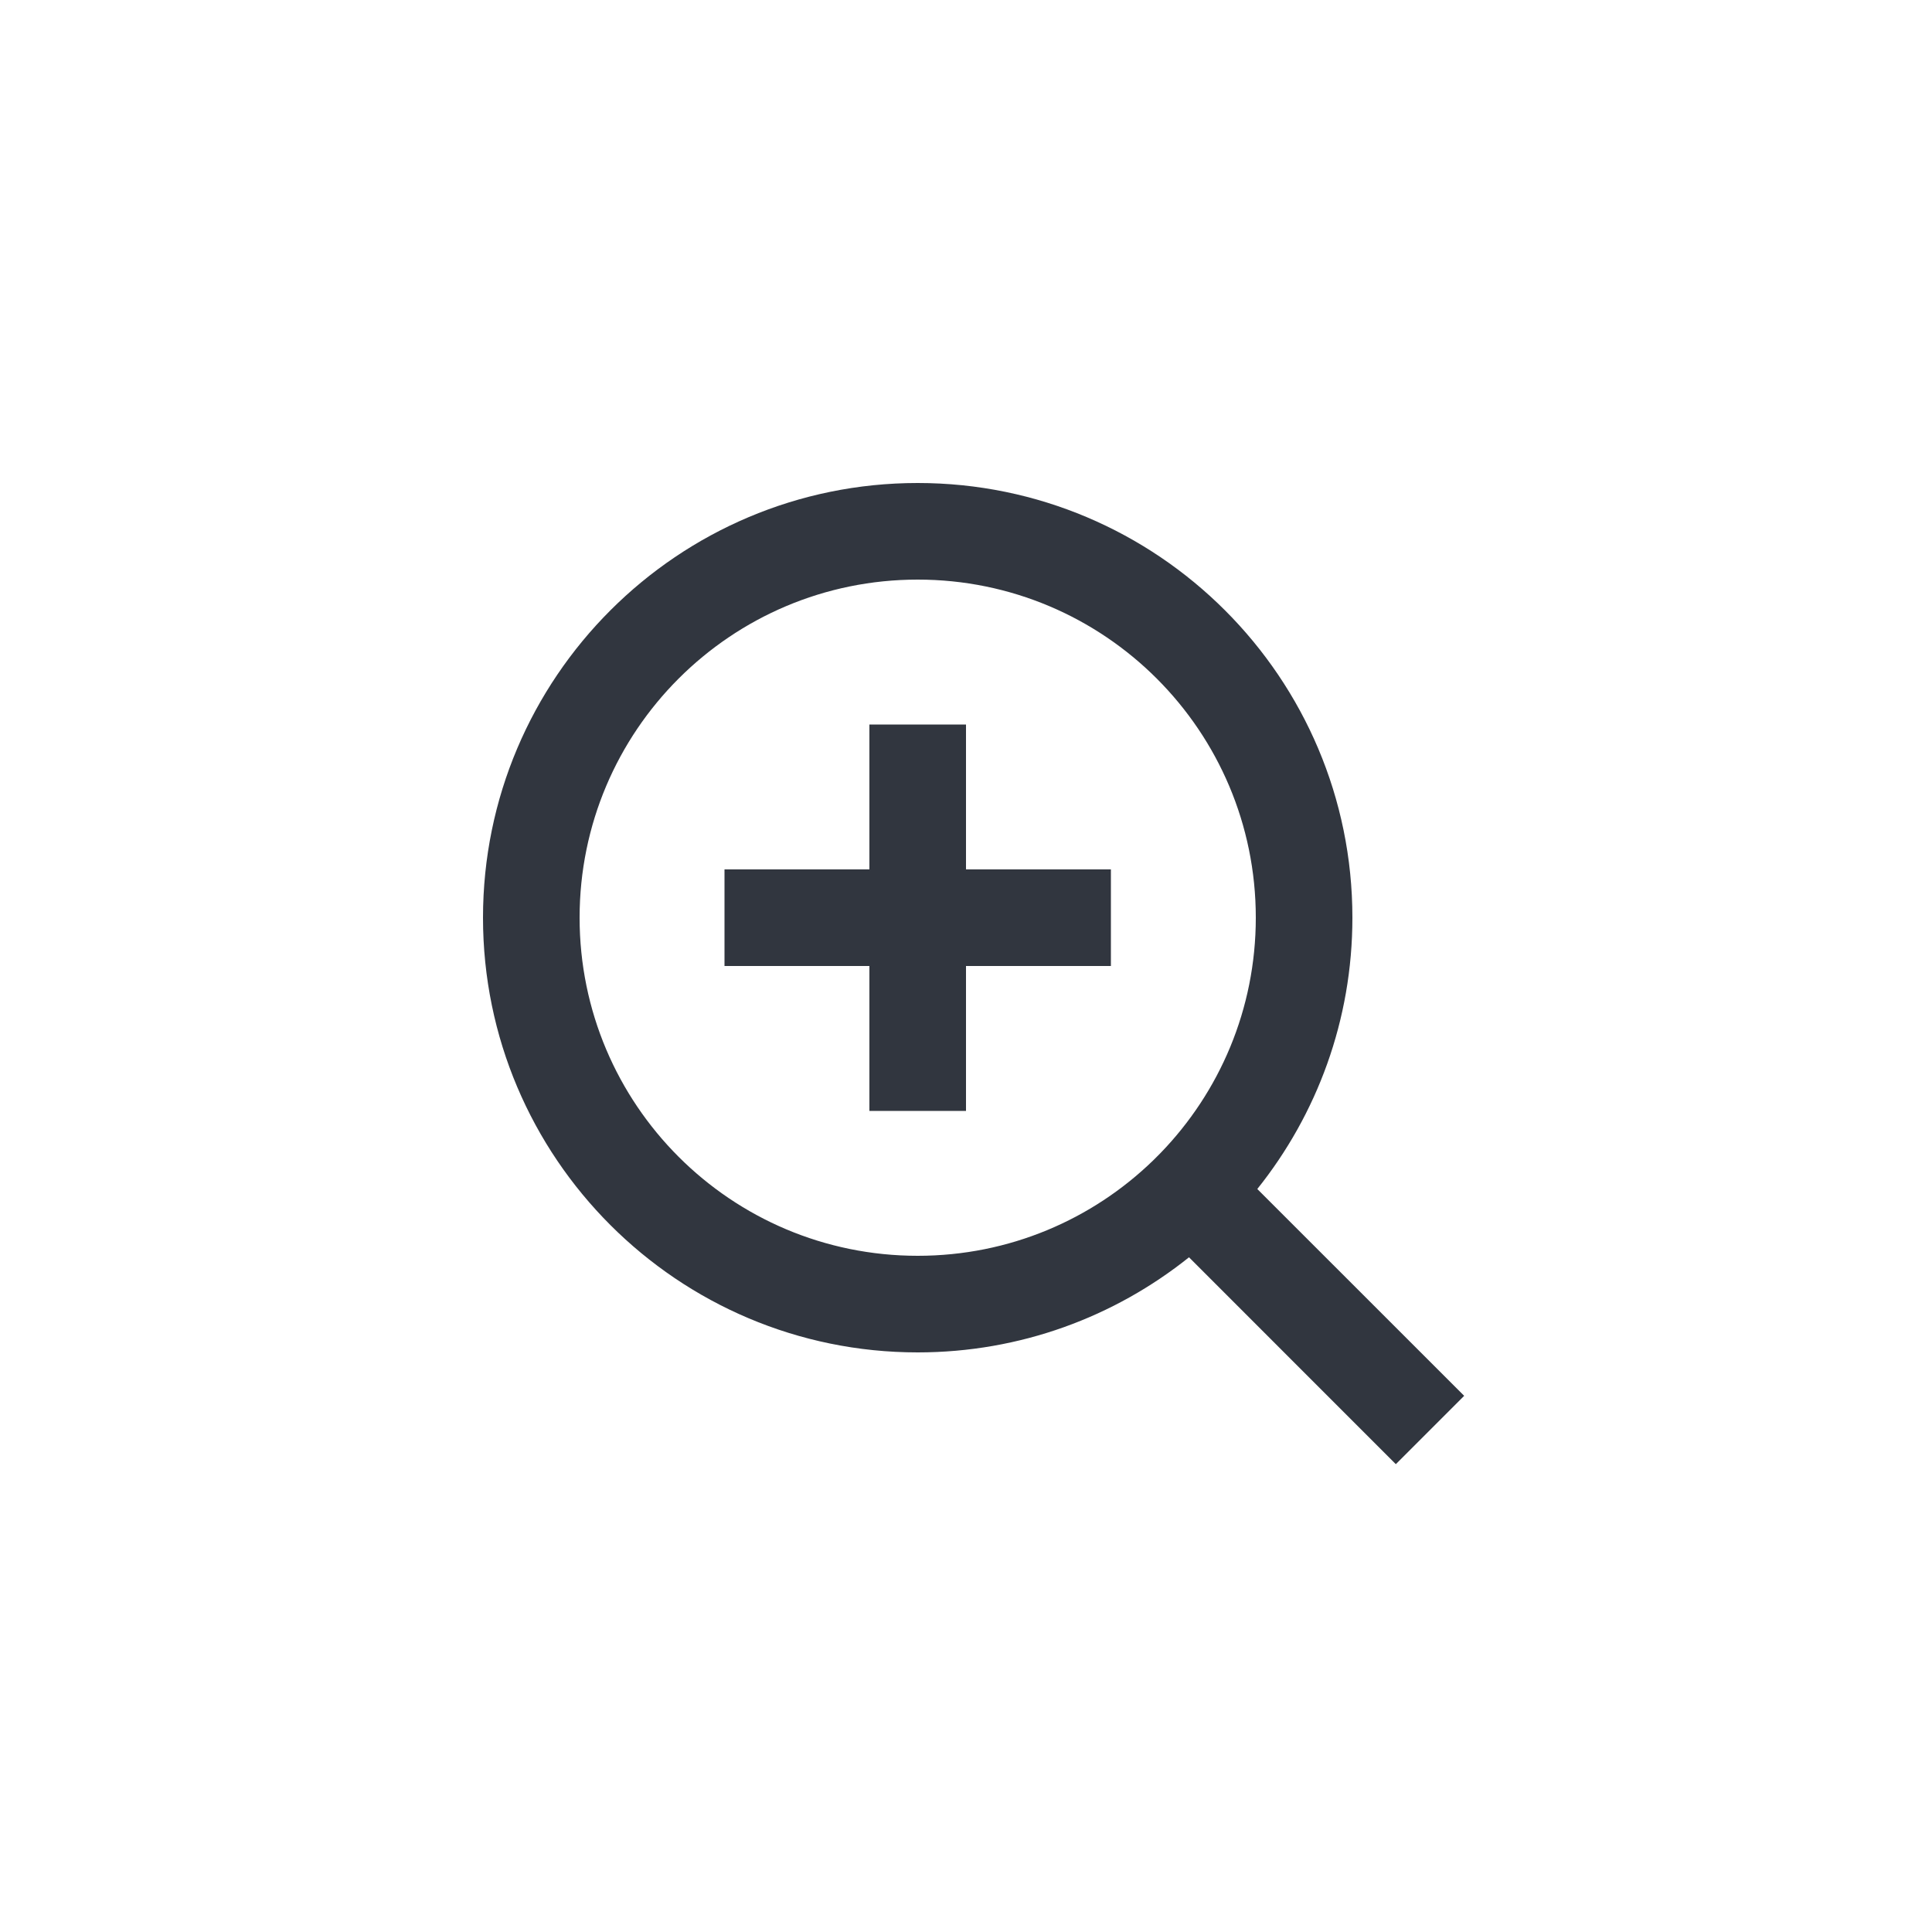 <svg
                  width="40"
                  height="40"
                  viewBox="0 0 40 40"
                  fill="none"
                  xmlns="http://www.w3.org/2000/svg"
                >
                  <g clip-path="url(#clip0_1172_10332)">
                    <path
                      d="M26.031 24.617L30.314 28.899L28.899 30.314L24.617 26.031C23.077 27.263 21.124 28 19 28C14.032 28 10 23.968 10 19C10 14.032 14.032 10 19 10C23.968 10 28 14.032 28 19C28 21.124 27.263 23.077 26.031 24.617ZM24.025 23.875C25.247 22.615 26 20.896 26 19C26 15.133 22.867 12 19 12C15.133 12 12 15.133 12 19C12 22.867 15.133 26 19 26C20.896 26 22.615 25.247 23.875 24.025L24.025 23.875ZM18 18V15H20V18H23V20H20V23H18V20H15V18H18Z"
                      fill="#31363F"
                    />
                  </g>
                  <defs>
                    <clipPath id="clip0_1172_10332">
                      <rect width="40" height="40" rx="20" fill="white" />
                    </clipPath>
                  </defs>
                </svg>